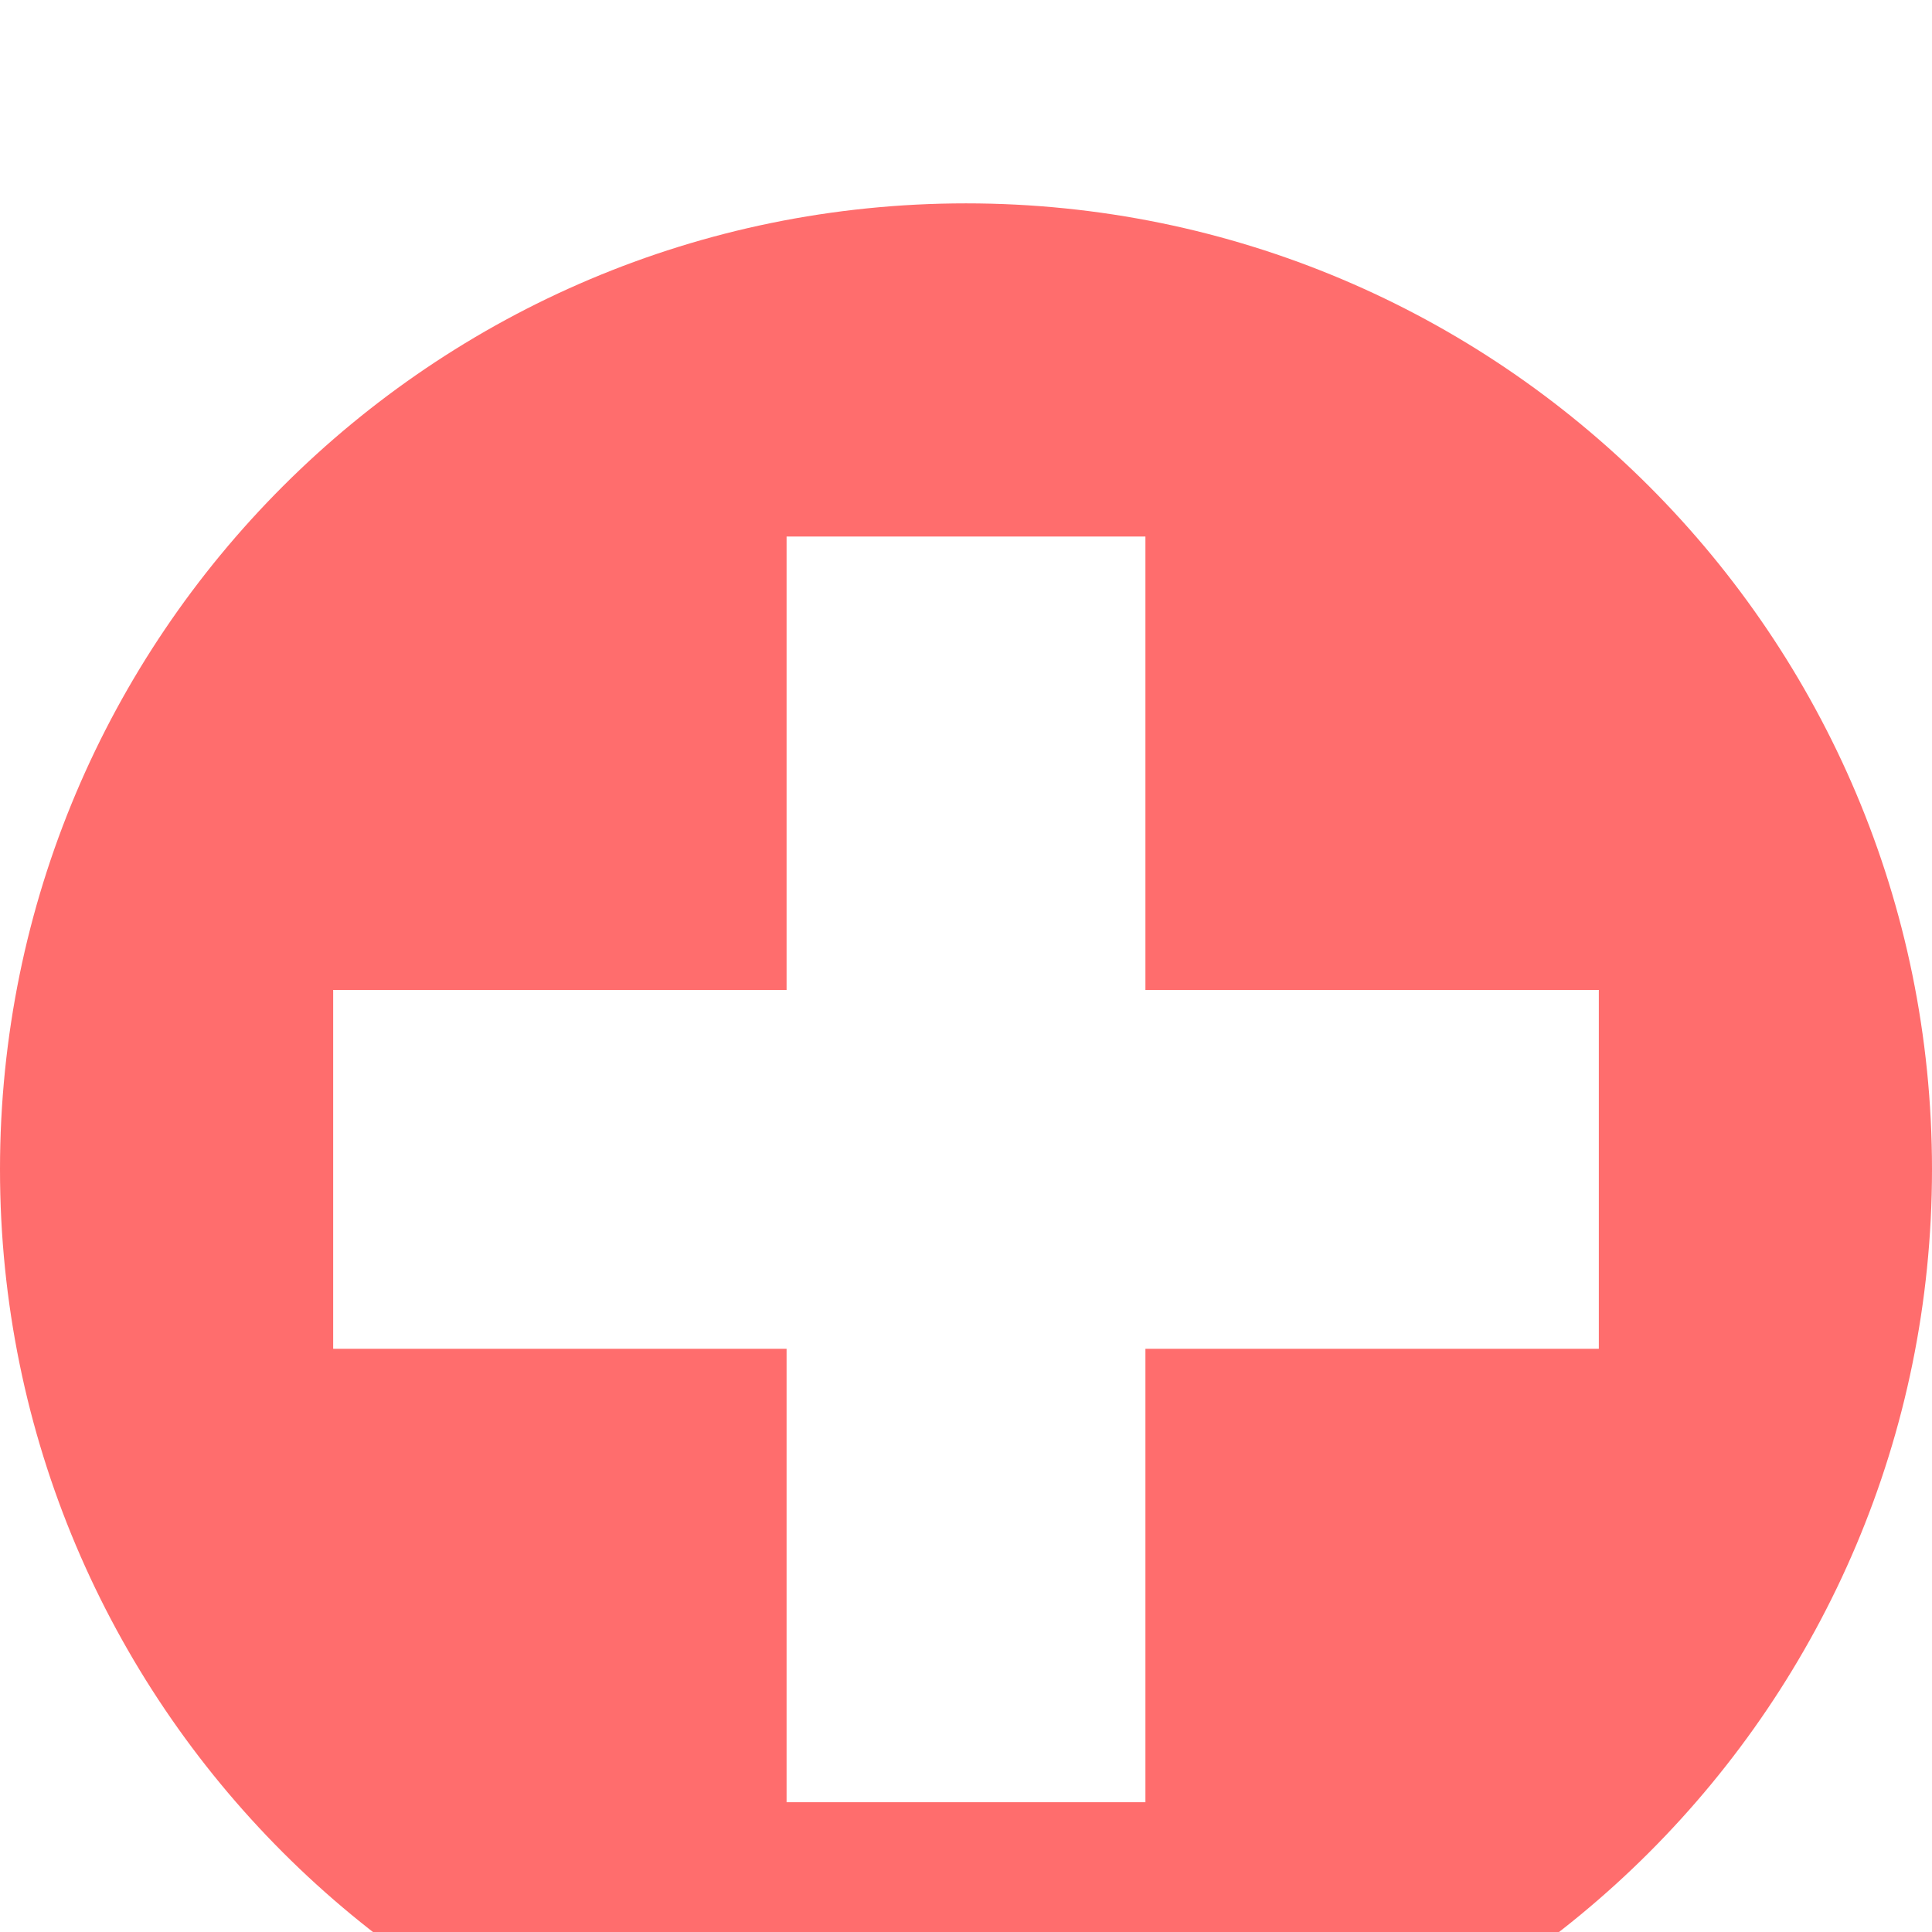 <svg width="38" height="38" viewBox="0 0 38 38" fill="none" xmlns="http://www.w3.org/2000/svg">
<g filter="url(#filter0_i)">
<path d="M19 0C8.505 0 0 8.505 0 19C0 29.495 8.505 38 19 38C29.495 38 38 29.495 38 19C38 8.505 29.495 0 19 0ZM31.447 22.529H22.529V31.447H15.471V22.529H6.553V15.471H15.471V6.553H22.529V15.471H31.447V22.529Z" fill="#FF6D6D"/>
</g>
<defs>
<filter id="filter0_i" x="0" y="0" width="38" height="42" filterUnits="userSpaceOnUse" color-interpolation-filters="sRGB">
<feFlood flood-opacity="0" result="BackgroundImageFix"/>
<feBlend mode="normal" in="SourceGraphic" in2="BackgroundImageFix" result="shape"/>
<feColorMatrix in="SourceAlpha" type="matrix" values="0 0 0 0 0 0 0 0 0 0 0 0 0 0 0 0 0 0 127 0" result="hardAlpha"/>
<feOffset dy="4"/>
<feGaussianBlur stdDeviation="2"/>
<feComposite in2="hardAlpha" operator="arithmetic" k2="-1" k3="1"/>
<feColorMatrix type="matrix" values="0 0 0 0 0 0 0 0 0 0 0 0 0 0 0 0 0 0 0.15 0"/>
<feBlend mode="normal" in2="shape" result="effect1_innerShadow"/>
</filter>
</defs>
</svg>
